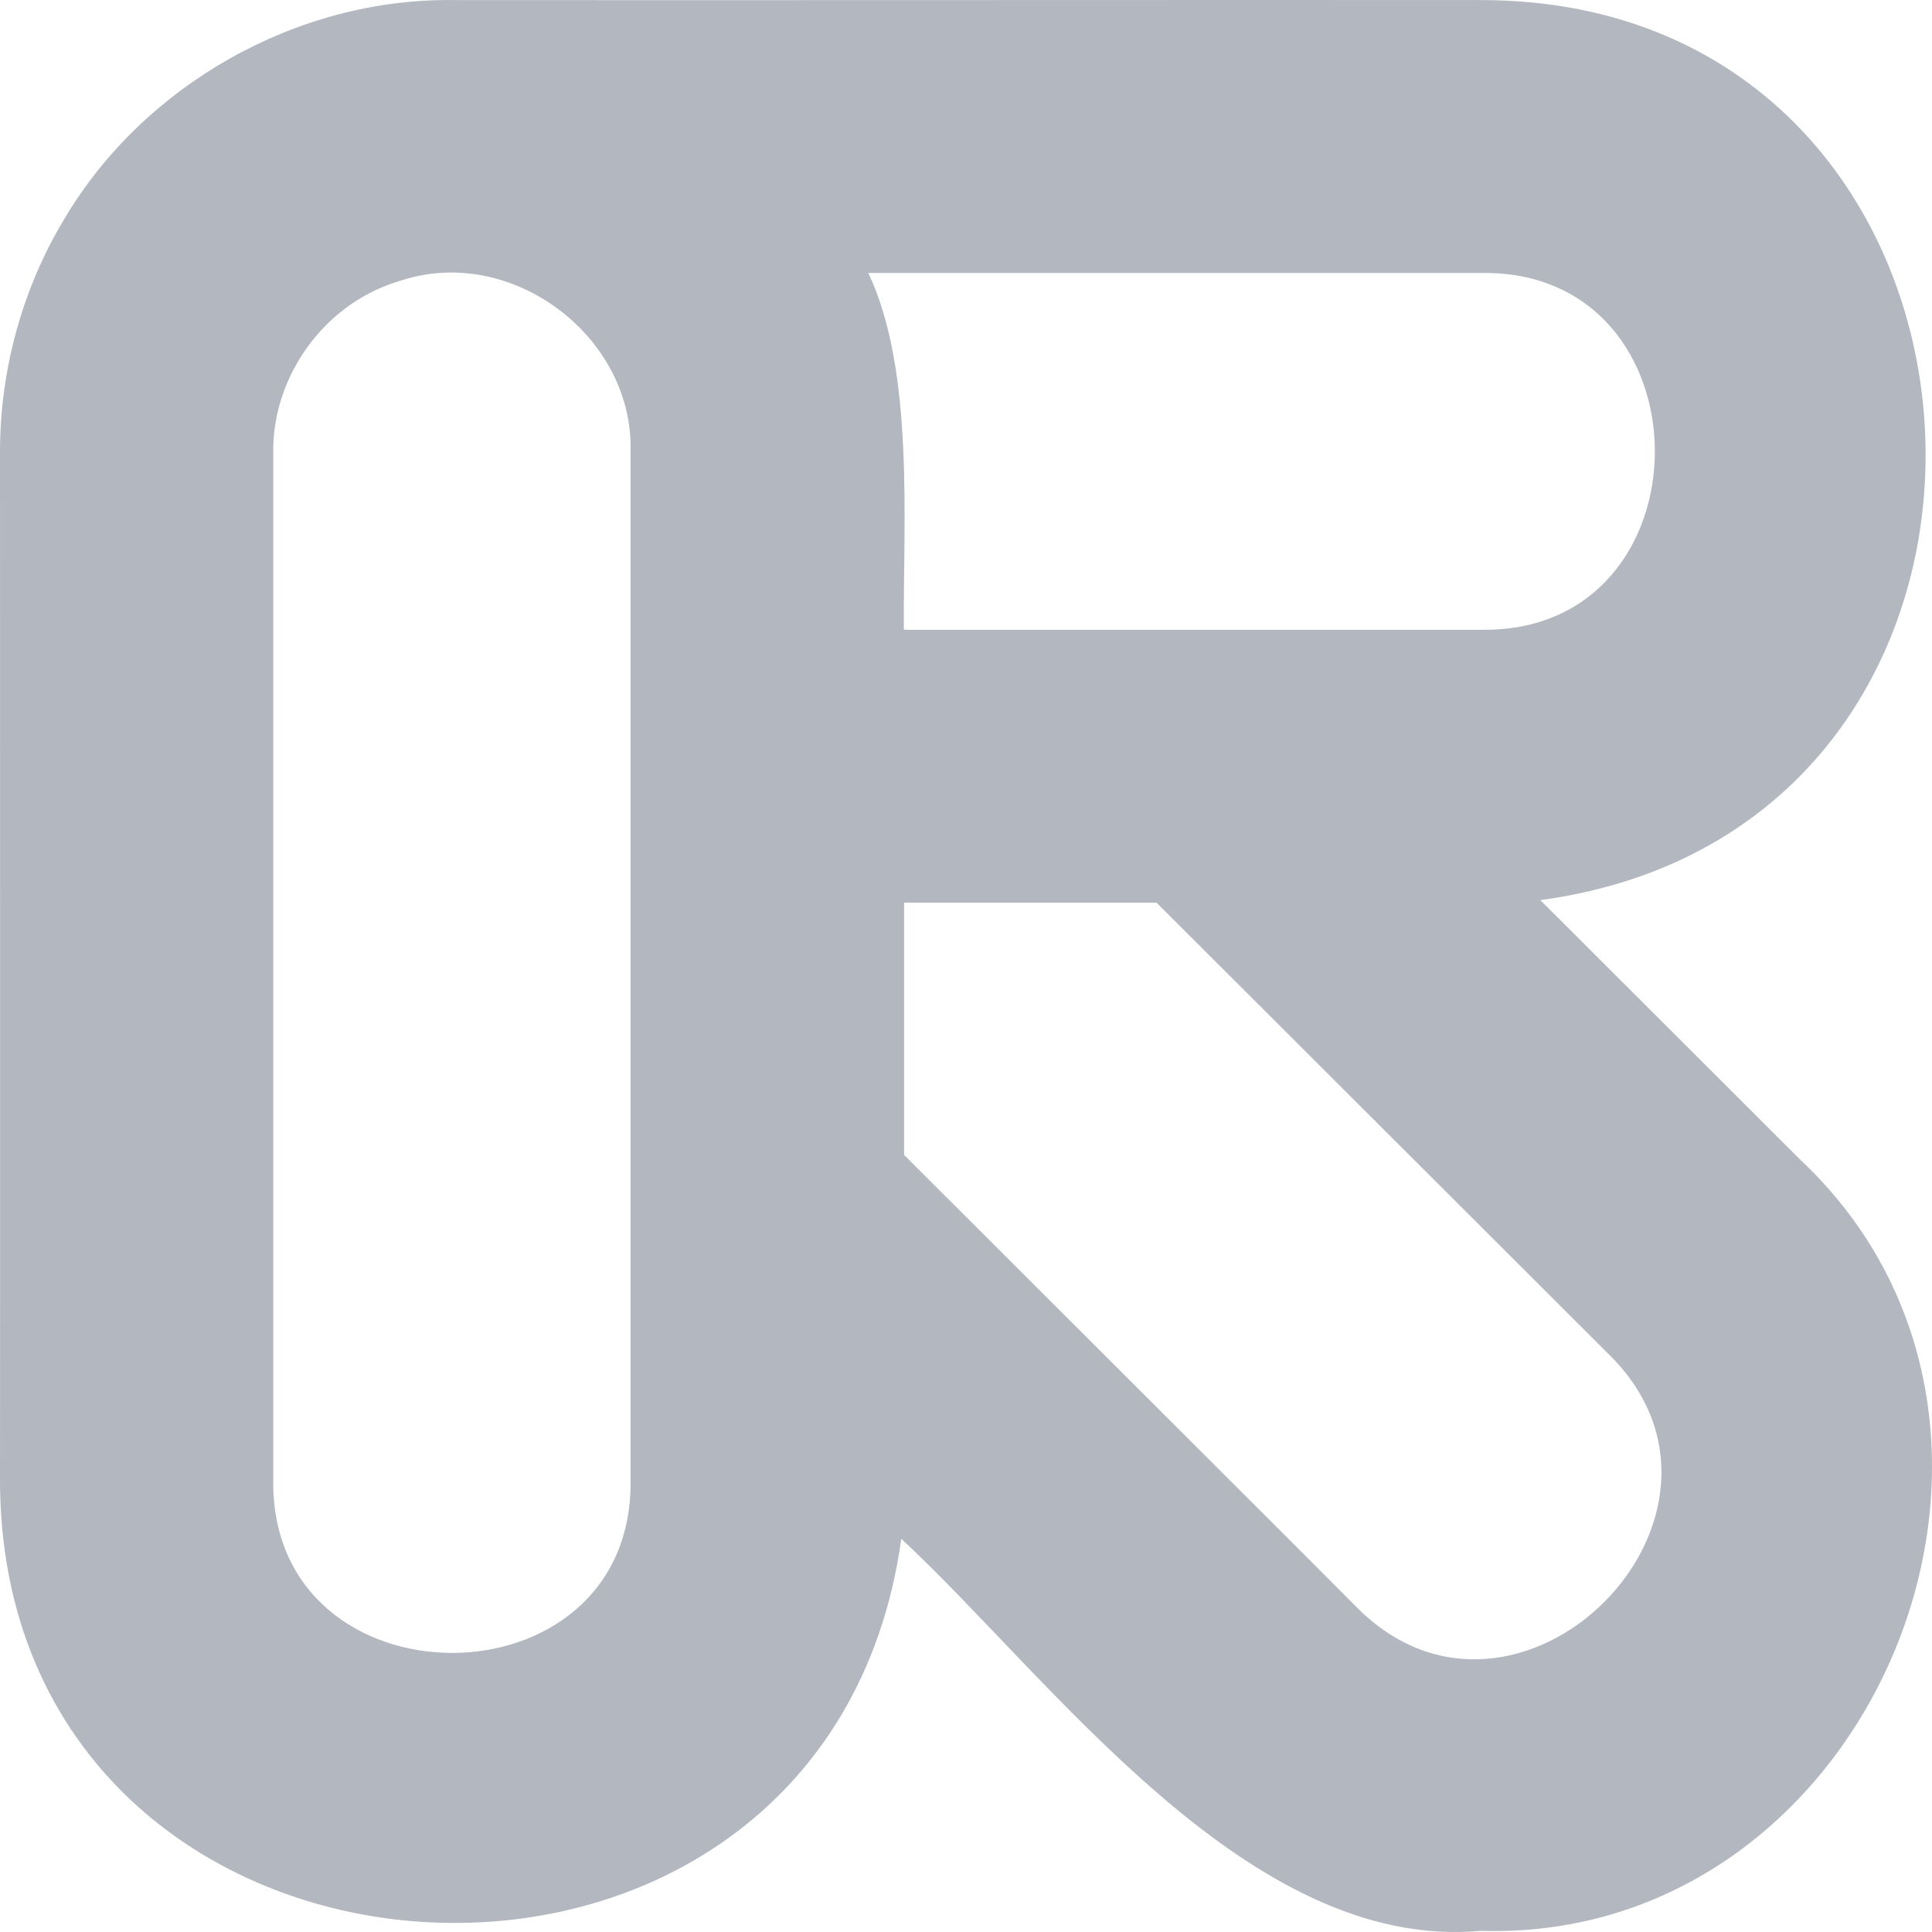 <svg xmlns="http://www.w3.org/2000/svg" shape-rendering="geometricPrecision" text-rendering="geometricPrecision" image-rendering="optimizeQuality" fill-rule="evenodd" clip-rule="evenodd" viewBox="0 0 512 512.004" fill="#b2b7c0"><path d="M392.51 511.69c-62.032 5.67-113.901-67.019-153.657-103.887C218.749 552.665-.15 538.933 0 391.985c.072-61.724 0-212.549 0-272.331C0 98.16 5.899 76.515 16.965 58.16c21-35.599 61.58-58.584 102.906-58.14 62.254.079 212.177-.071 272.639 0 147.084 0 161.053 218.821 15.696 238.523l68.977 68.884c75.785 71.27 18.906 207.396-84.673 204.263zm-33.407-86.199c42.745 44.035 110.984-24.182 66.963-66.869L306.489 239.217h-66.891v66.862l103.365 103.222 16.14 16.19zM72.417 392.056c-.974 61.201 95.66 61.423 94.693 0V119.654c.817-30.525-31.464-54.778-60.613-45.375-1.268.373-2.465.746-3.59 1.197-18.306 6.787-31.013 25.522-30.49 45.074v271.506zM392.51 166.893c61.429.975 61.358-95.524 0-94.556H230.109c12.335 25.974 9.196 66.425 9.418 94.556H392.51z"/></svg>